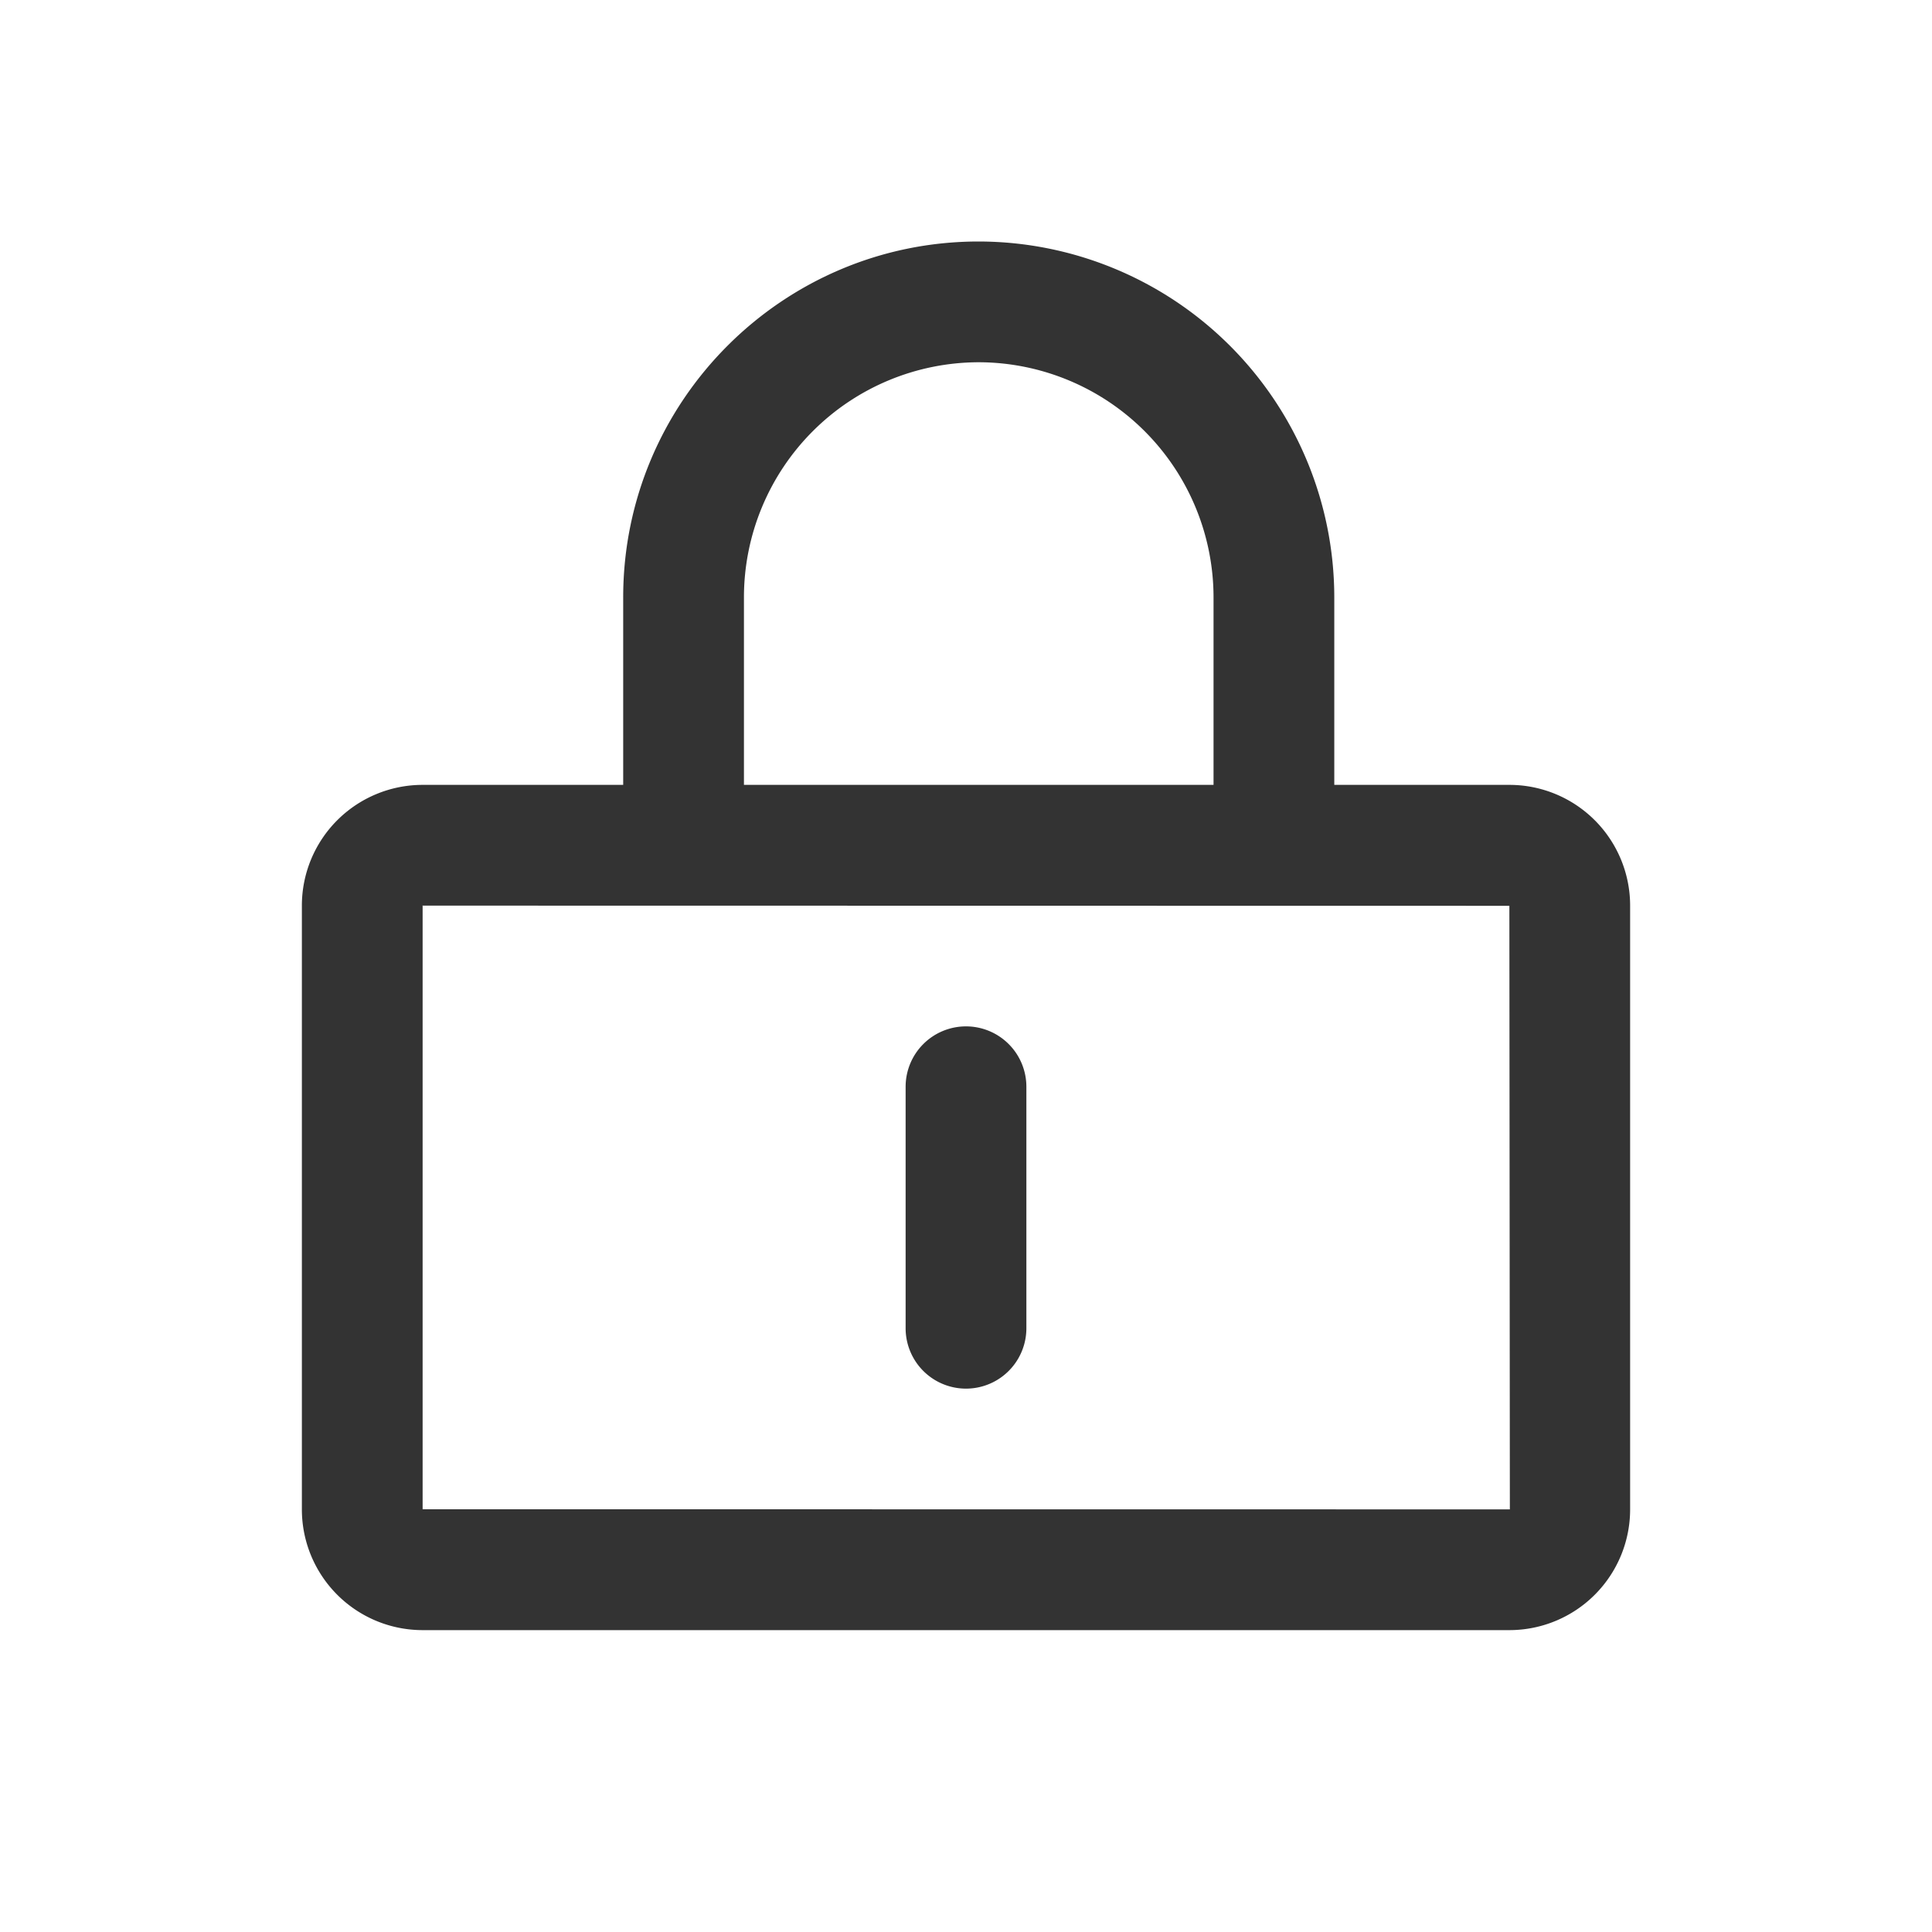 <?xml version="1.0" standalone="no"?><!DOCTYPE svg PUBLIC "-//W3C//DTD SVG 1.1//EN" "http://www.w3.org/Graphics/SVG/1.1/DTD/svg11.dtd"><svg t="1497946248415" class="icon" style="" viewBox="0 0 1024 1024" version="1.1" xmlns="http://www.w3.org/2000/svg" p-id="2245" xmlns:xlink="http://www.w3.org/1999/xlink" width="200" height="200"><defs><style type="text/css"></style></defs><path d="M224 799.936v-319.84L223.744 480 800 480.096 800.256 800 224 799.936z m170.304-483.328A124.672 124.672 0 0 1 518.72 192a124.704 124.704 0 0 1 124.48 124.608V416h-248.896V316.608zM800.256 416H707.2V316.608A188.736 188.736 0 0 0 518.72 128c-103.904 0-188.416 84.608-188.416 188.608V416h-106.56A64 64 0 0 0 160 480.096v319.84A64 64 0 0 0 223.744 864h576.512A64 64 0 0 0 864 799.936v-319.84A64 64 0 0 0 800.256 416z" p-id="2246" fill="#333333"></path><path d="M512 544a32 32 0 0 0-32 32v128a32 32 0 0 0 64 0v-128a32 32 0 0 0-32-32" p-id="2247" fill="#333333"></path></svg>